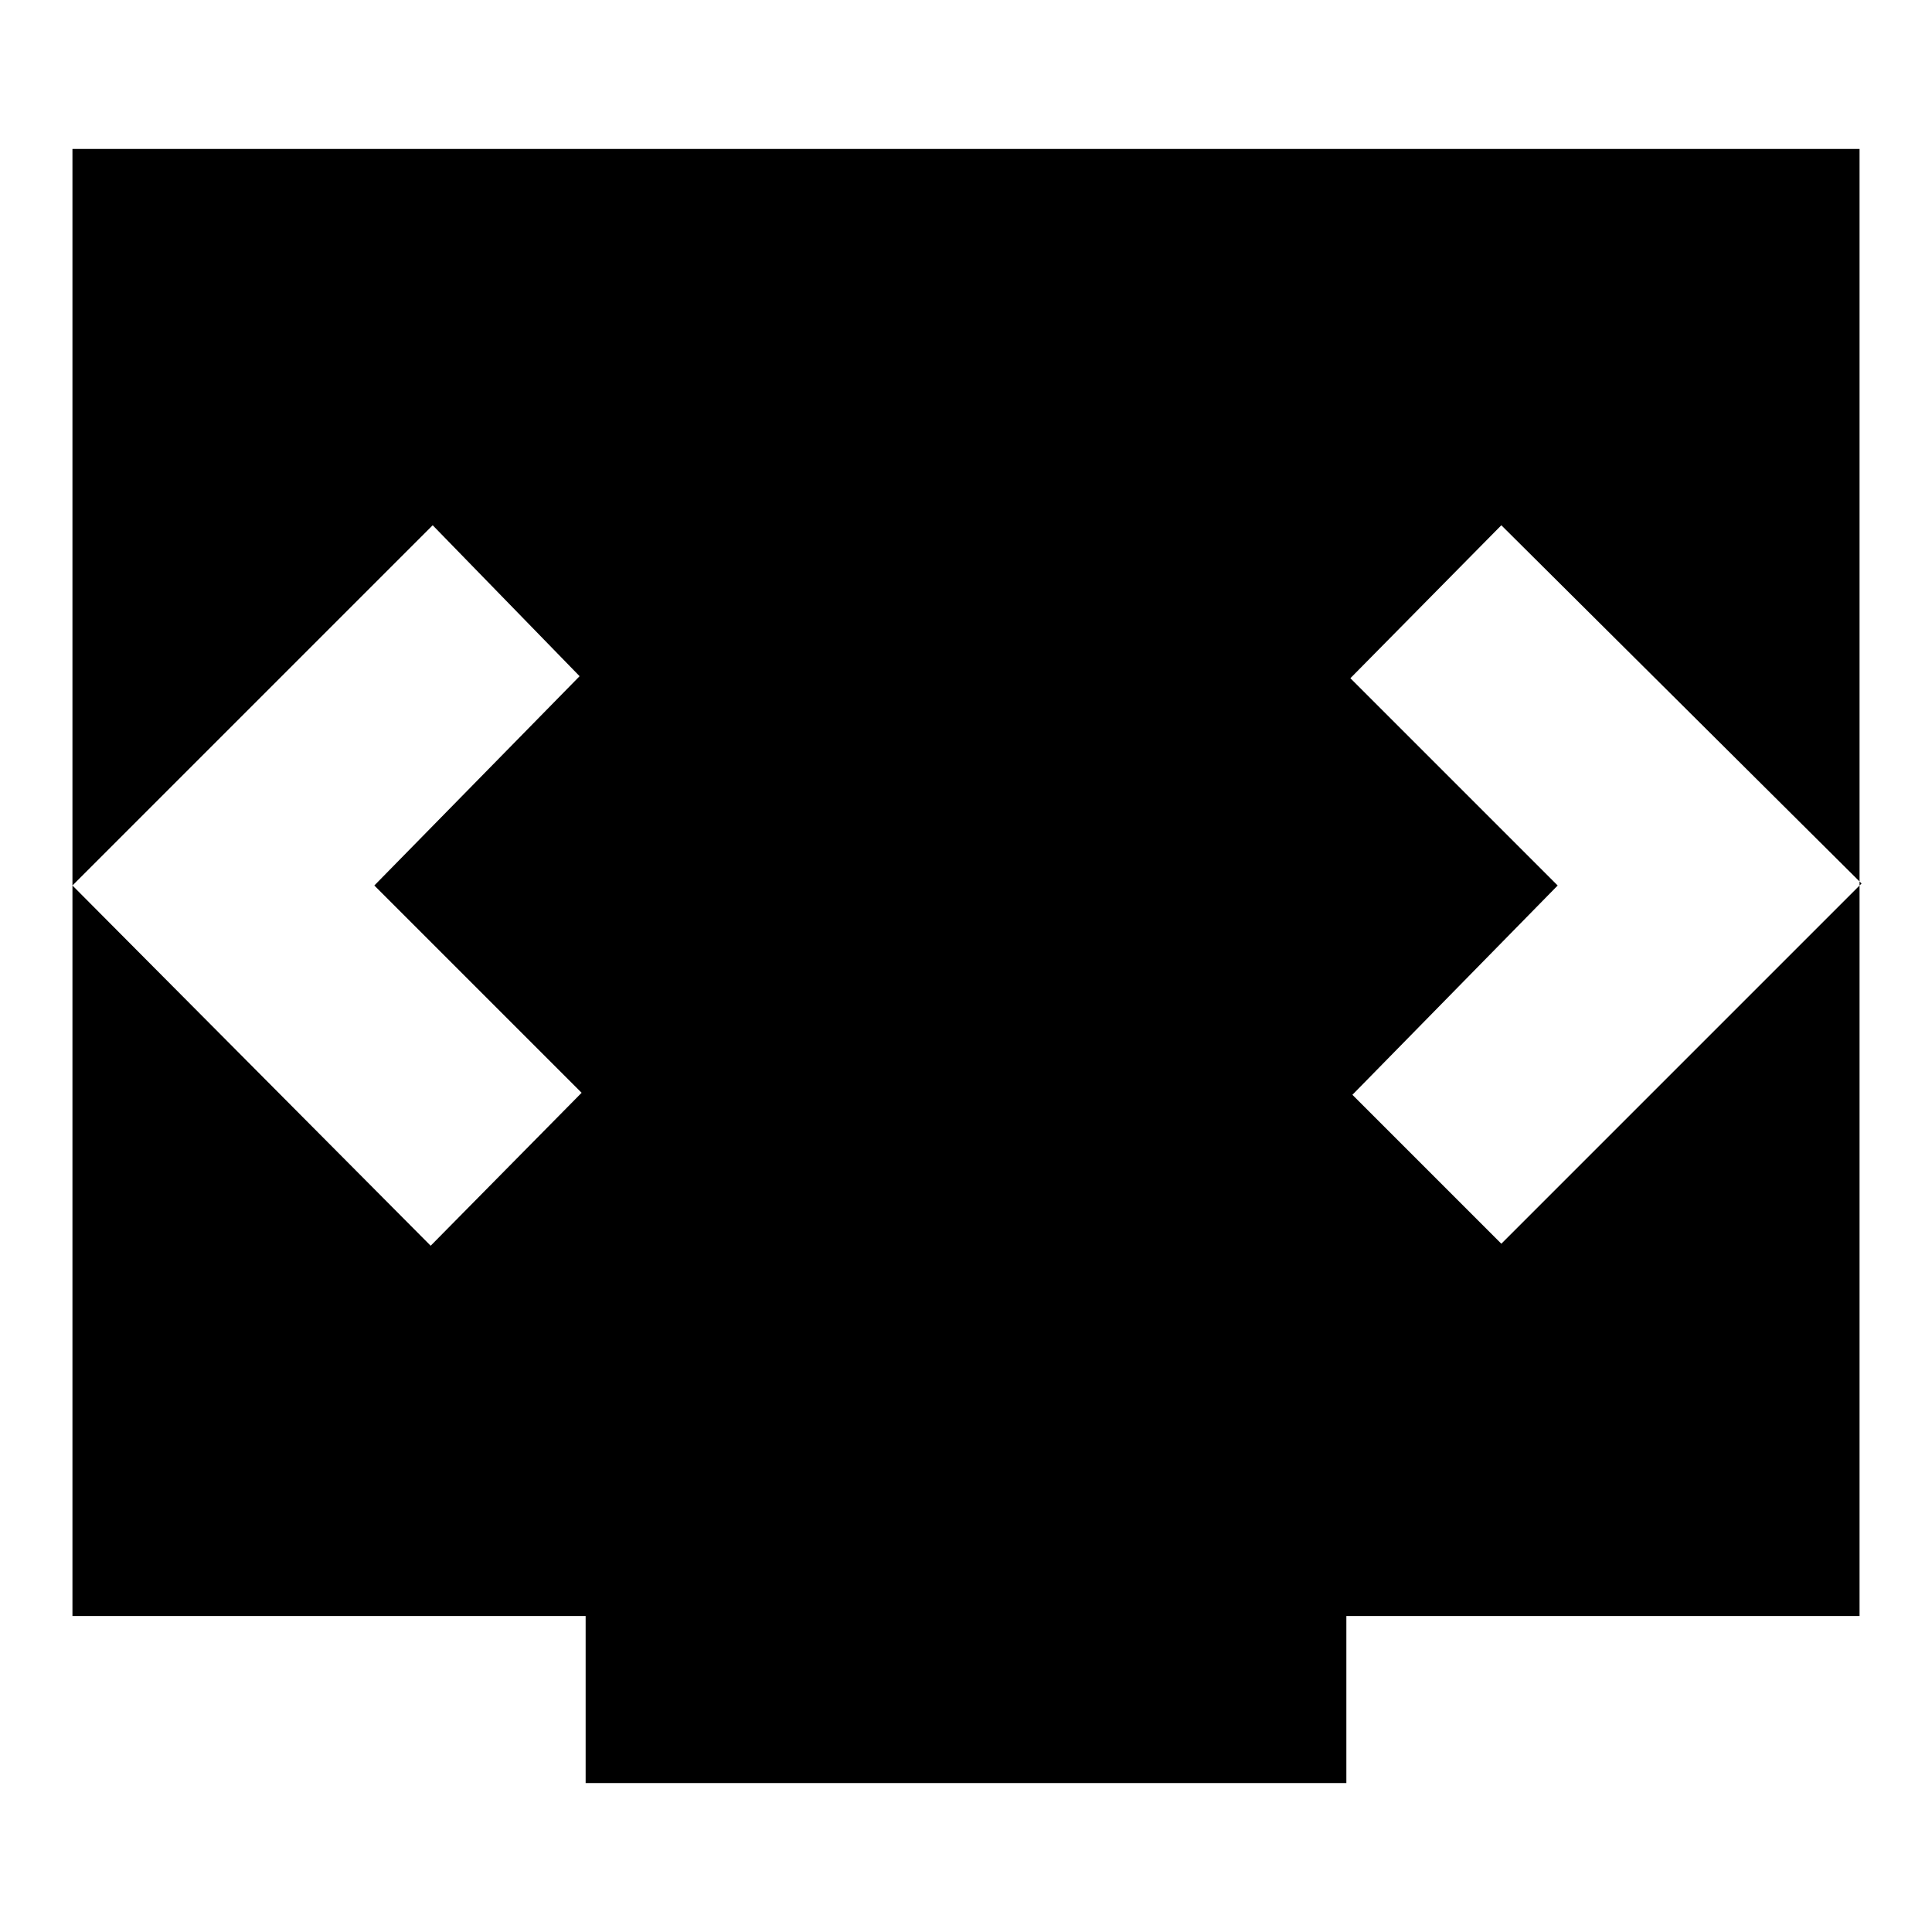 <svg xmlns="http://www.w3.org/2000/svg" height="24" viewBox="0 -960 960 960" width="24"><path d="M291-74v-83H36v-729h888v729H669v83H291ZM186-520l102-104-73-75L36-520l178 179 75-76-103-103Zm588 0L672-416l74 74 179-179-179-178-75 76 103 103Z"/></svg>